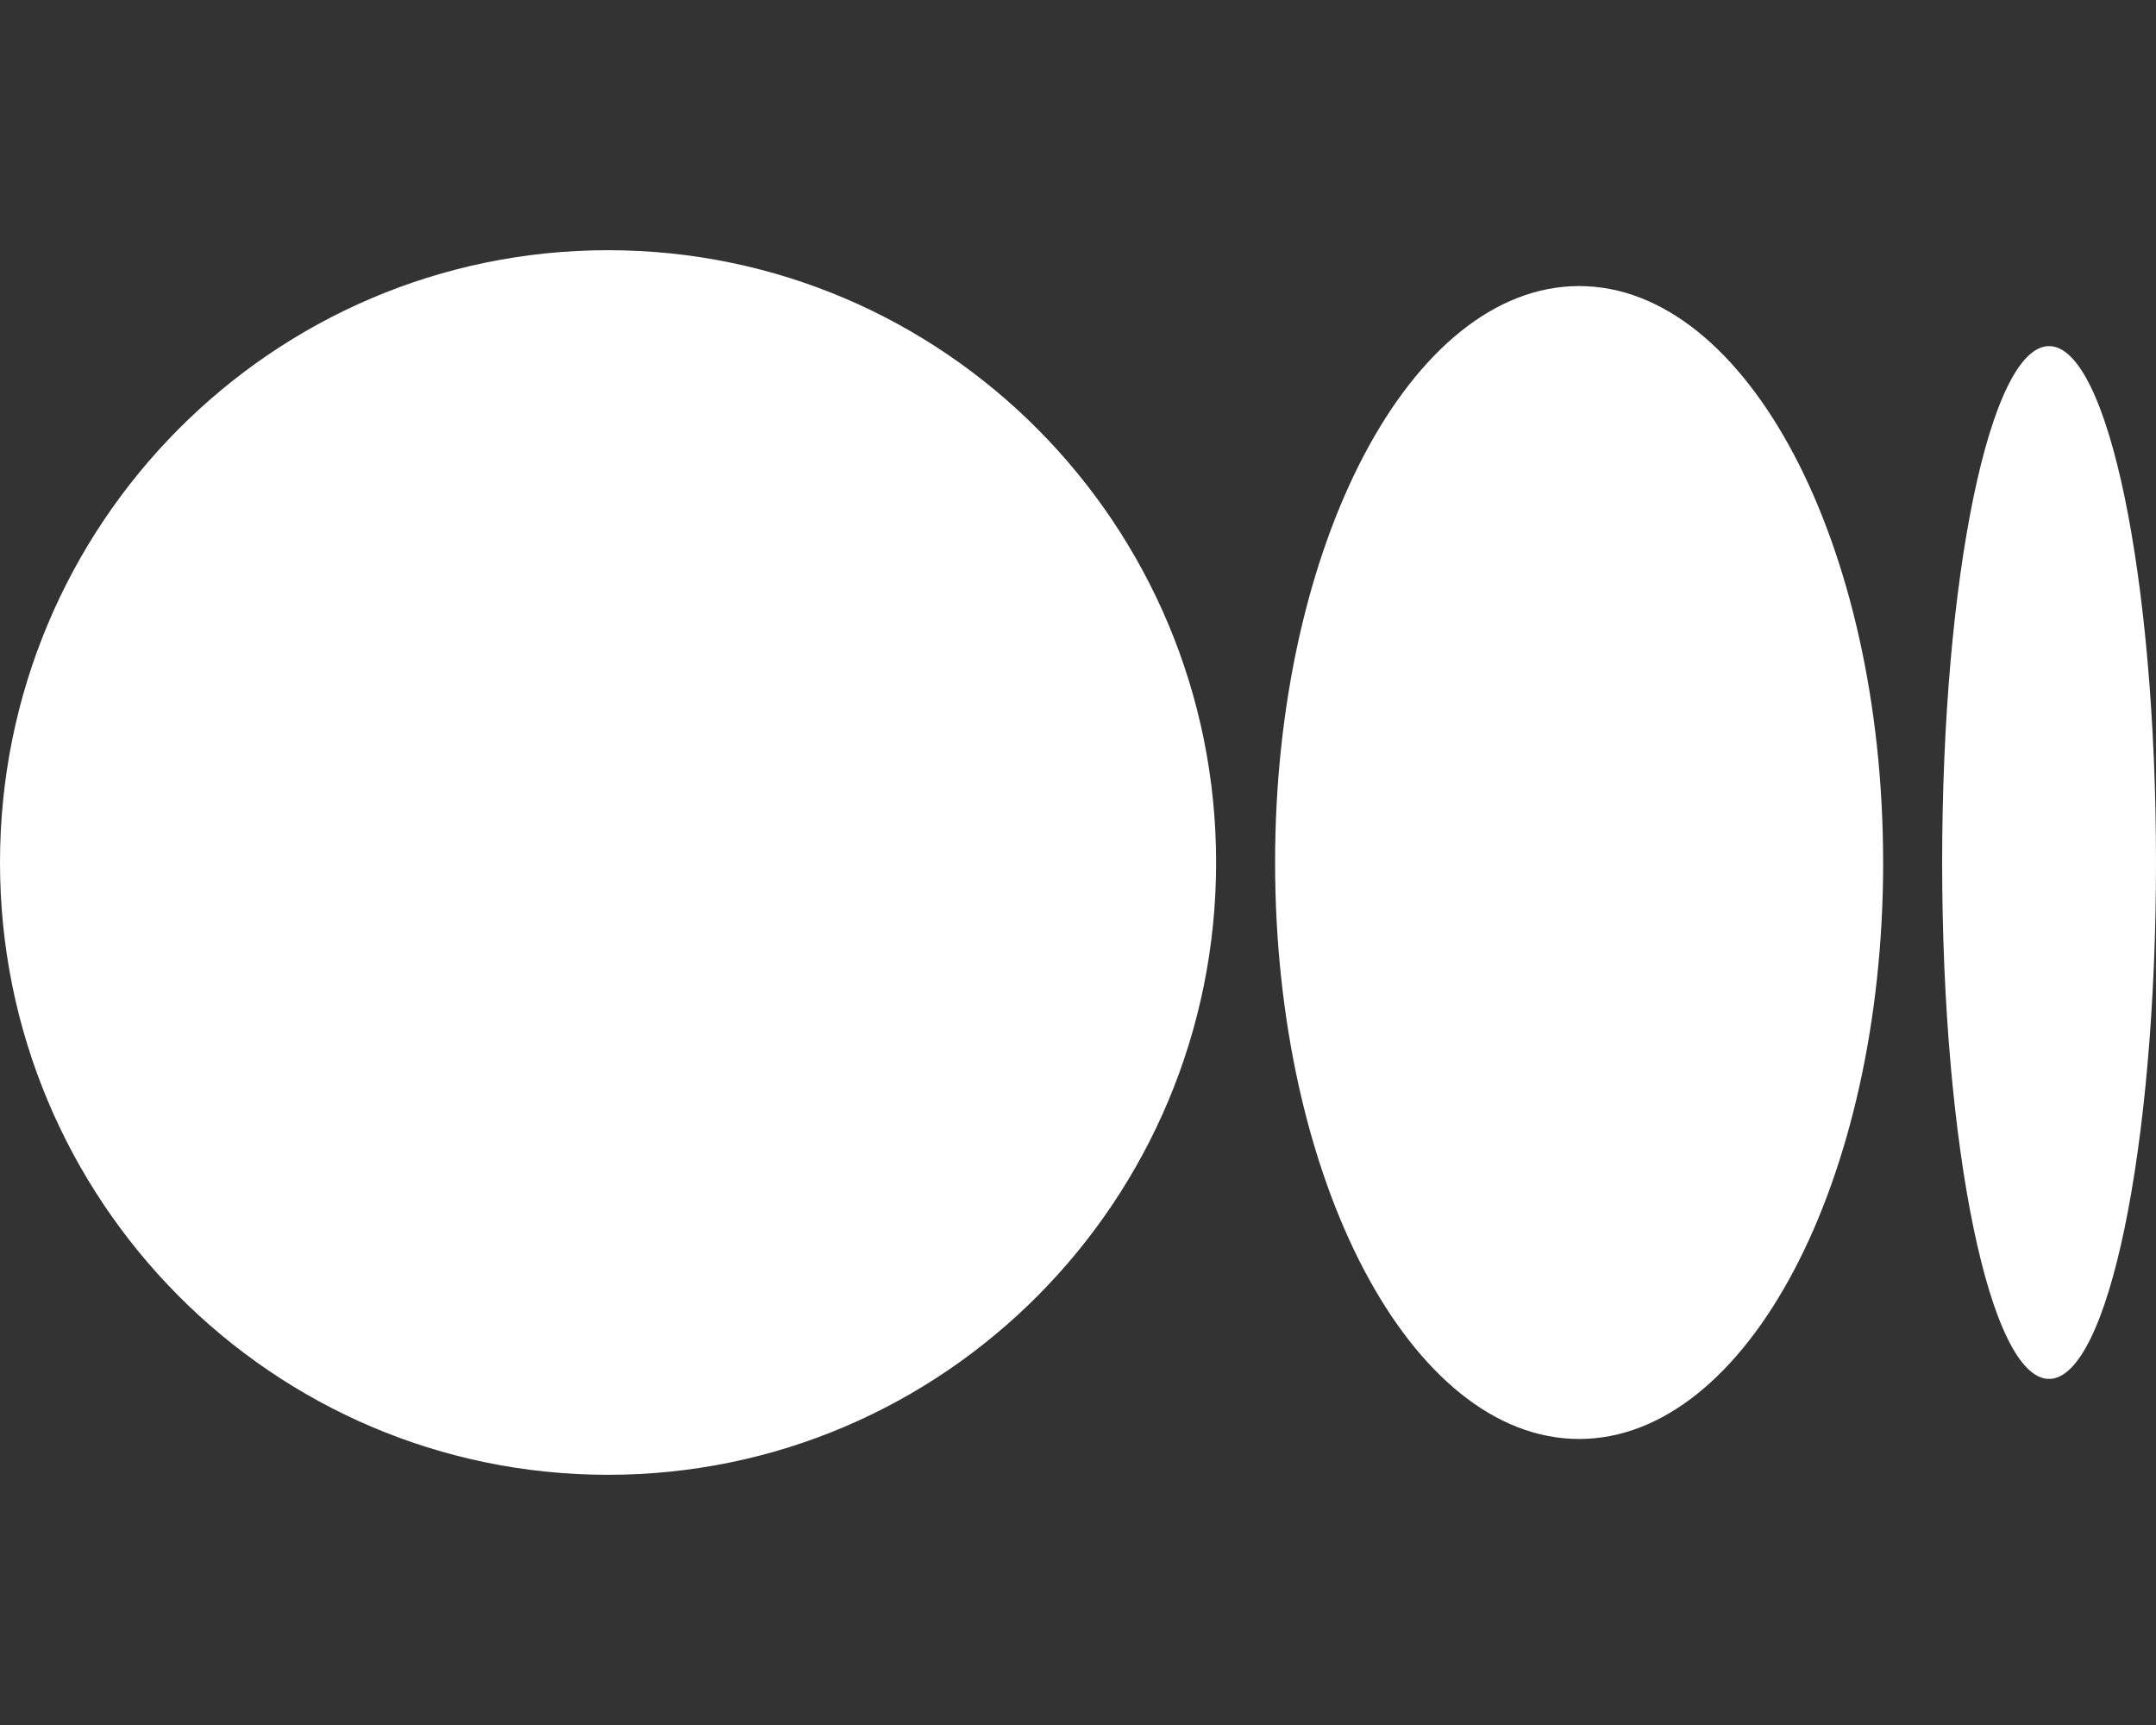 <svg width="640" height="512" viewBox="0 0 640 512" fill="none" xmlns="http://www.w3.org/2000/svg">
<rect x="0" y="0" width="640" height="512" fill="#333333" stroke="none"/>
<path d="M180.5 74.262C80.813 74.262 0 155.633 0 256C0 356.367 80.819 437.738 180.5 437.738C280.181 437.738 361 356.373 361 256C361 155.627 280.191 74.262 180.5 74.262ZM468.75 84.908C418.905 84.908 378.505 161.527 378.505 256.003C378.505 350.479 418.911 427.103 468.756 427.103C518.601 427.103 559.007 350.484 559.007 256.003H559C559 161.5 518.6 84.908 468.752 84.908H468.75ZM608.256 102.729C590.73 102.729 576.521 171.357 576.521 256.003C576.521 340.649 590.721 409.277 608.256 409.277C625.791 409.277 640 340.631 640 256C640 171.351 625.785 102.729 608.258 102.729H608.256Z" fill="white"/>
</svg>
